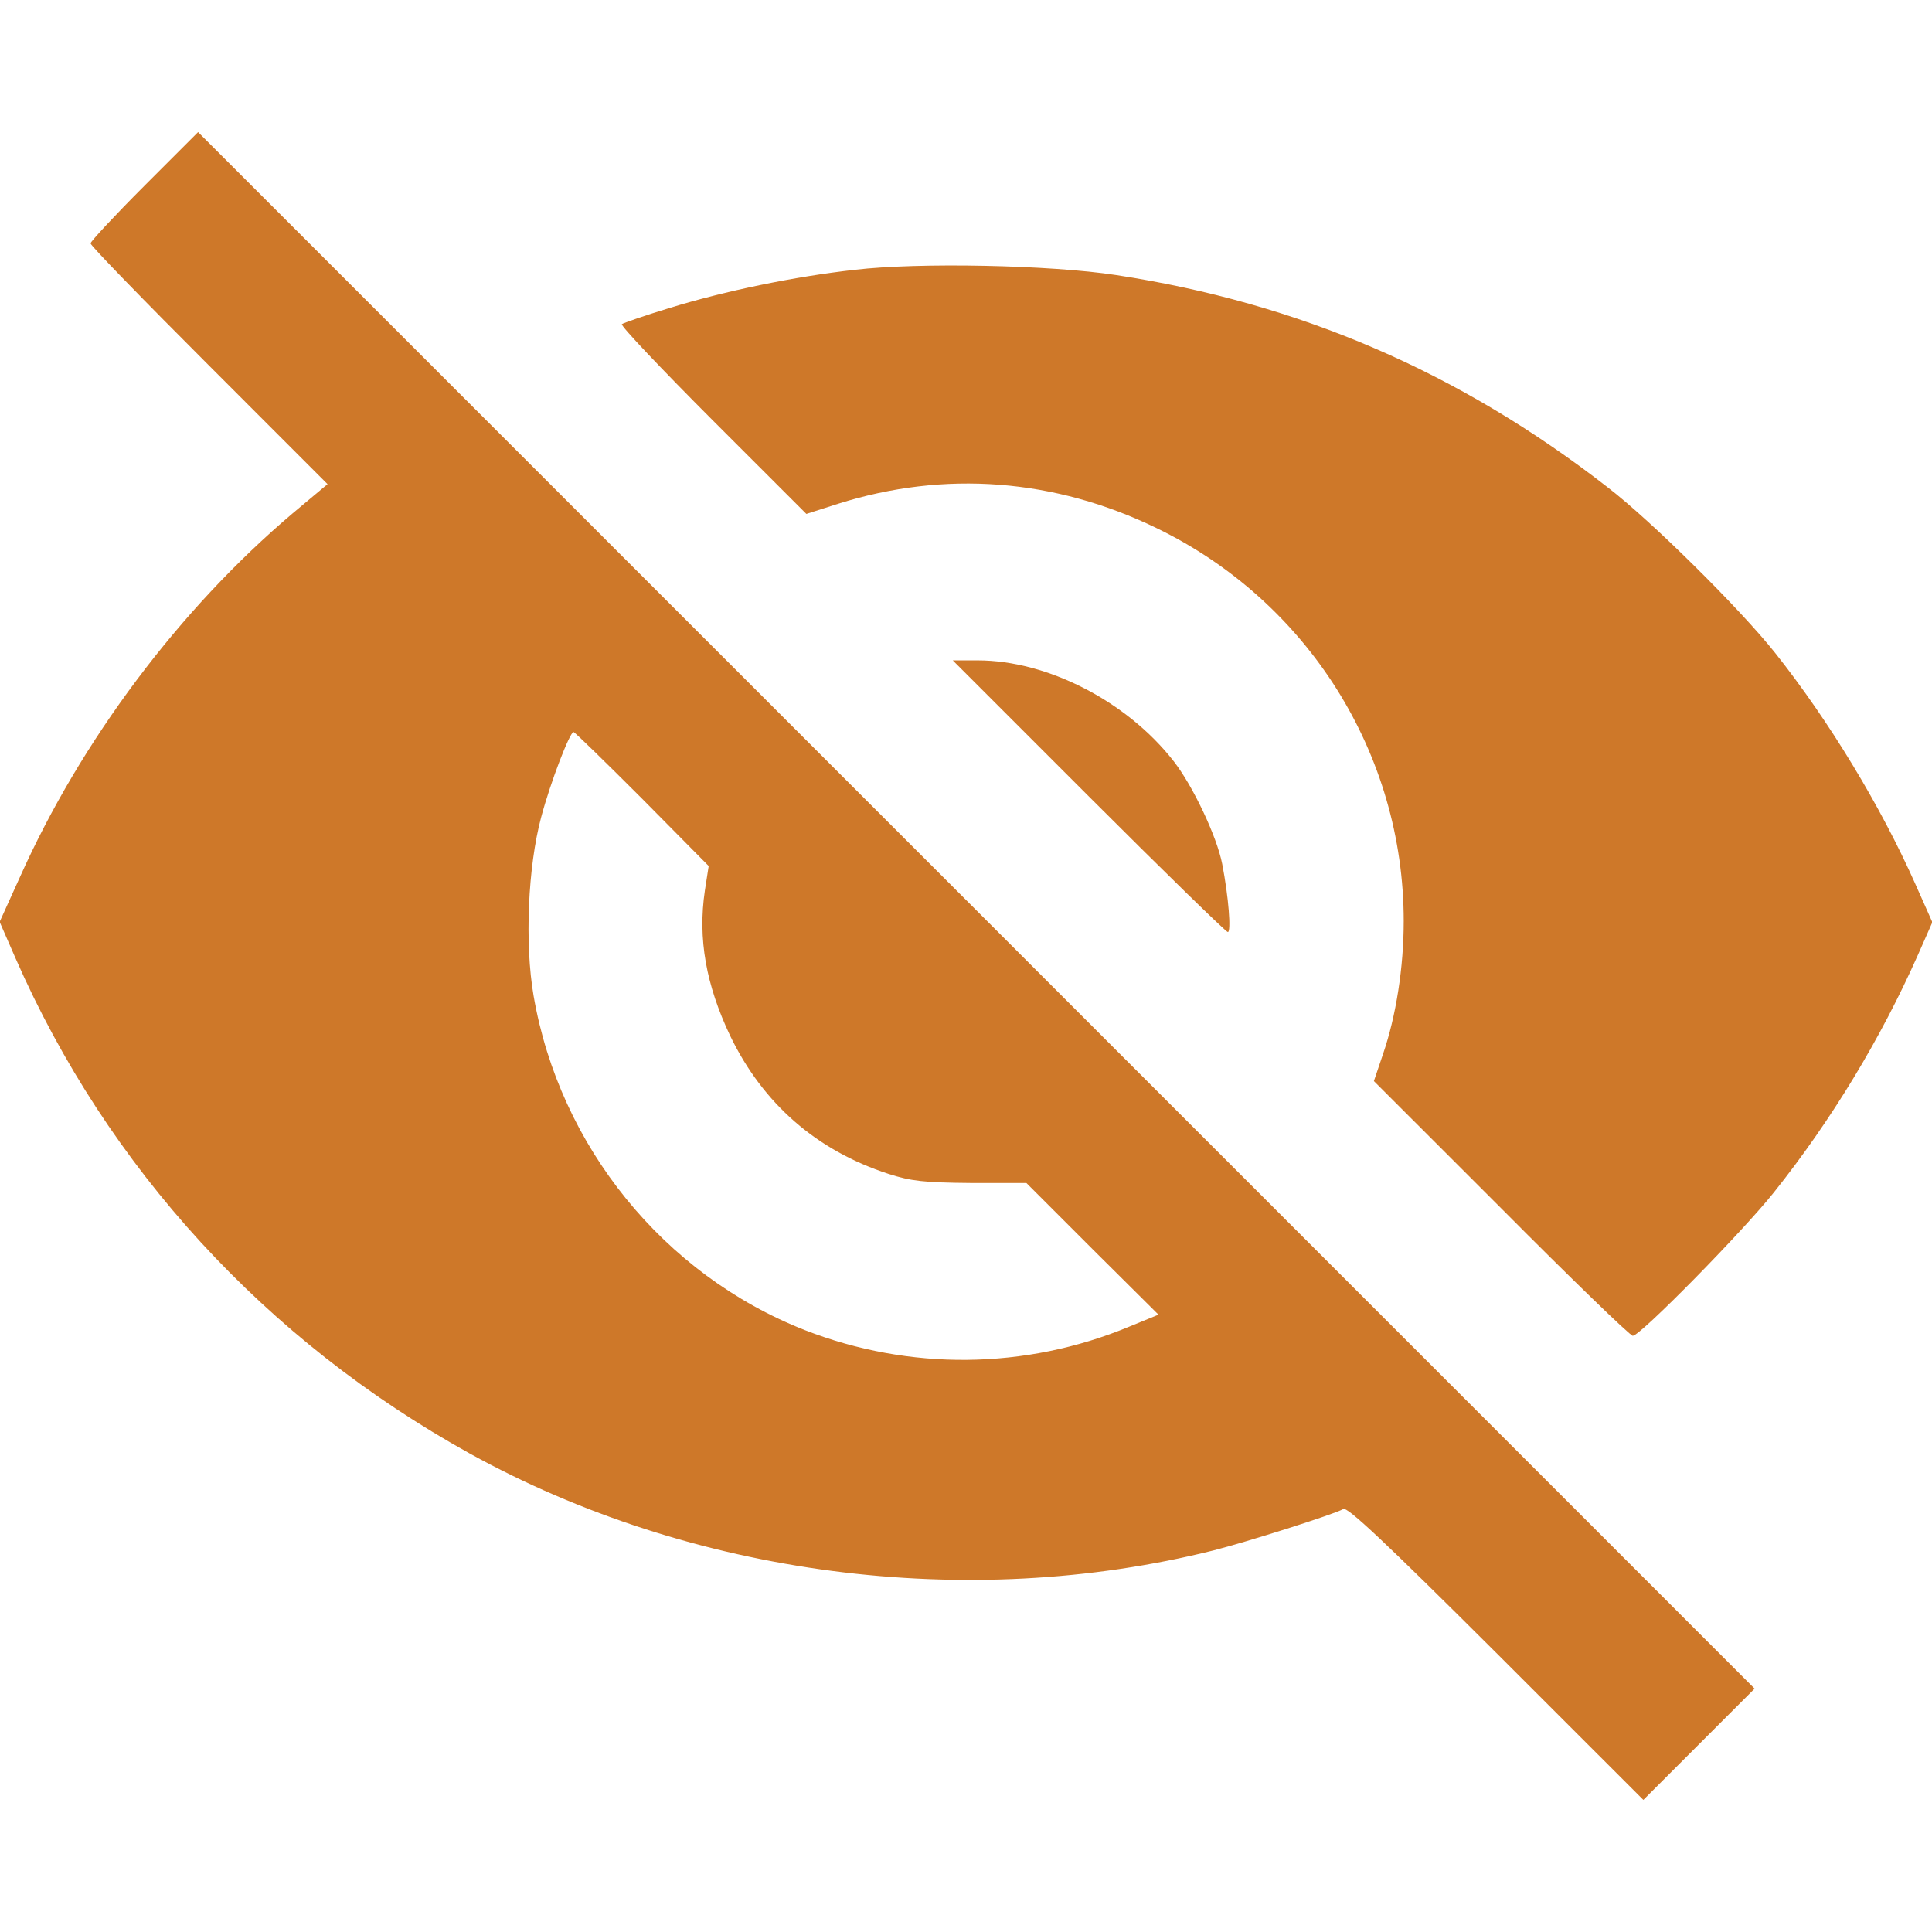 <svg width="32" height="32" viewBox="0 0 32 32" fill="none" xmlns="http://www.w3.org/2000/svg">
<g clip-path="url(#clip0_28_2)">
<path d="M2.388 3.081C1.9 3.569 1.5 4 1.5 4.031C1.5 4.069 2.381 4.975 3.463 6.056L5.425 8.019L4.85 8.5C2.975 10.088 1.344 12.262 0.331 14.525L-0.006 15.269L0.256 15.869C1.781 19.344 4.406 22.206 7.781 24.075C11.45 26.1 16.012 26.7 20.094 25.681C20.637 25.544 22.1 25.081 22.25 24.994C22.319 24.956 22.925 25.525 24.781 27.375L27.219 29.812L28.144 28.887L29.062 27.969L16.169 15.075L3.281 2.188L2.388 3.081ZM10.637 13.231L11.738 14.344L11.675 14.75C11.556 15.55 11.694 16.312 12.094 17.156C12.637 18.281 13.525 19.056 14.719 19.444C15.088 19.562 15.294 19.587 16.081 19.594H17L18.094 20.688L19.188 21.775L18.7 21.975C16.981 22.688 15.062 22.706 13.331 22.031C10.994 21.113 9.269 18.988 8.838 16.494C8.688 15.625 8.744 14.356 8.963 13.537C9.119 12.95 9.438 12.125 9.5 12.125C9.519 12.125 10.031 12.625 10.637 13.231Z" fill="#CE7829"/>
<path d="M14.156 4.469C13.156 4.581 12.006 4.819 11.094 5.1C10.681 5.225 10.325 5.35 10.3 5.369C10.275 5.394 10.95 6.106 11.806 6.963L13.356 8.512L13.881 8.344C15.644 7.787 17.469 7.925 19.163 8.75C21.663 9.963 23.25 12.488 23.25 15.256C23.25 16.019 23.125 16.825 22.906 17.462L22.756 17.906L24.863 20.012C26.019 21.175 27 22.125 27.044 22.125C27.169 22.125 28.869 20.394 29.381 19.75C30.337 18.55 31.15 17.206 31.769 15.812L32.006 15.275L31.725 14.644C31.15 13.35 30.294 11.938 29.4 10.812C28.825 10.088 27.35 8.625 26.625 8.069C24.163 6.156 21.512 5.019 18.488 4.556C17.394 4.388 15.213 4.344 14.156 4.469Z" fill="#CE7829"/>
<path d="M18.031 13.188C19.269 14.425 20.306 15.438 20.337 15.438C20.394 15.438 20.35 14.856 20.244 14.312C20.156 13.856 19.756 13.012 19.438 12.606C18.663 11.613 17.344 10.938 16.194 10.938H15.781L18.031 13.188Z" fill="#CE7829"/>
</g>
<defs>
<clipPath id="clip0_28_2">
<rect width="32" height="32" fill="white"/>
</clipPath>
</defs>
</svg>
